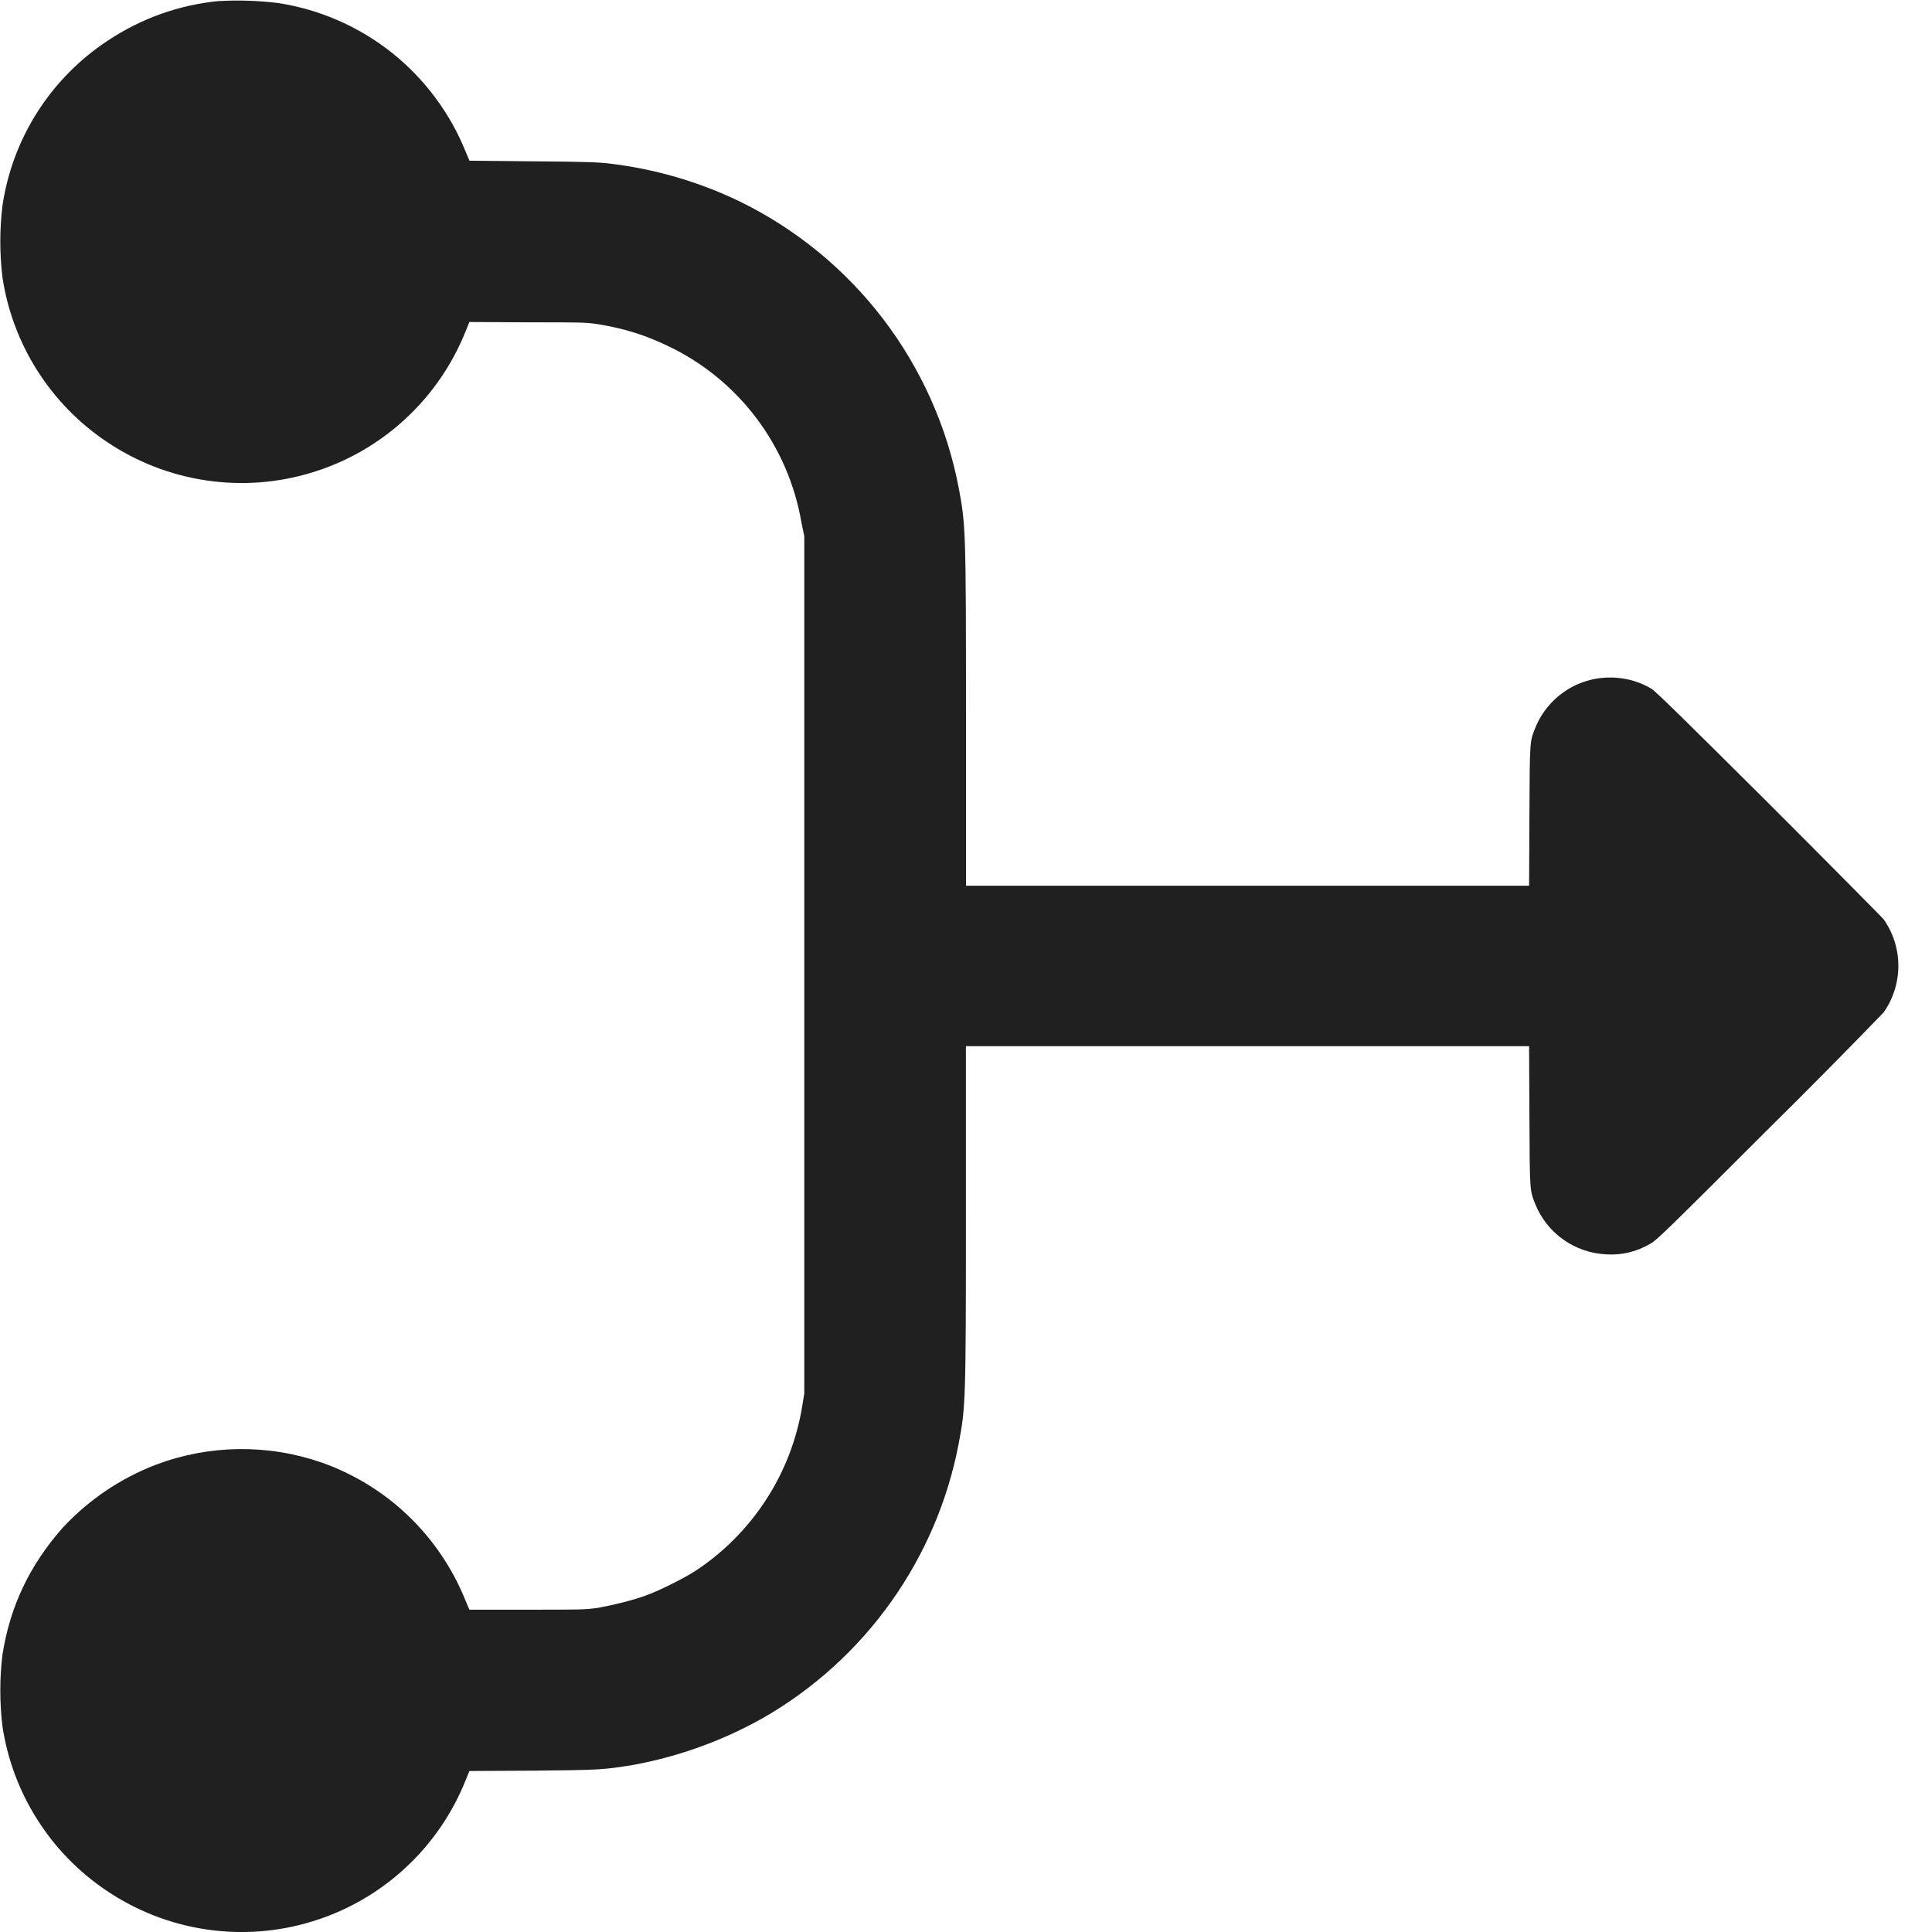 <svg width="24" height="24" viewBox="0 0 24 24" fill="none" xmlns="http://www.w3.org/2000/svg">
<g clip-path="url(#clip0_2064_48160)">
<path d="M2.727 0.012C2.231 0.058 1.754 0.228 1.34 0.504C0.989 0.735 0.691 1.037 0.465 1.391C0.239 1.745 0.091 2.143 0.03 2.559C-0.005 2.852 -0.005 3.148 0.03 3.441C0.091 3.852 0.238 4.247 0.46 4.598C0.682 4.95 0.975 5.252 1.32 5.484C1.691 5.735 2.114 5.901 2.557 5.967C3 6.034 3.453 6 3.881 5.868C4.309 5.737 4.703 5.511 5.032 5.207C5.362 4.903 5.619 4.529 5.785 4.113L5.831 4L6.546 4.004C7.226 4.004 7.269 4.004 7.429 4.027C7.757 4.082 8.011 4.16 8.304 4.301C8.735 4.507 9.109 4.814 9.397 5.195C9.684 5.577 9.876 6.021 9.956 6.492L9.991 6.66V17.312L9.964 17.477C9.895 17.89 9.742 18.285 9.513 18.635C9.285 18.986 8.986 19.286 8.636 19.516C8.491 19.609 8.186 19.762 8.022 19.82C7.862 19.879 7.628 19.937 7.429 19.973C7.269 19.996 7.226 19.996 6.546 19.996H5.831L5.784 19.886C5.625 19.489 5.384 19.13 5.075 18.833C4.767 18.537 4.398 18.31 3.995 18.168C3.327 17.936 2.599 17.946 1.937 18.195C1.497 18.364 1.101 18.632 0.78 18.977C0.37 19.441 0.124 19.953 0.03 20.559C-0.005 20.852 -0.005 21.148 0.03 21.441C0.091 21.852 0.238 22.247 0.46 22.598C0.682 22.95 0.975 23.252 1.32 23.484C1.691 23.735 2.114 23.901 2.557 23.967C3 24.034 3.453 24 3.881 23.868C4.309 23.737 4.703 23.511 5.032 23.207C5.362 22.903 5.619 22.529 5.785 22.113L5.831 22L6.621 21.996C7.452 21.988 7.499 21.984 7.858 21.926C8.431 21.822 8.982 21.622 9.488 21.336C10.112 20.976 10.652 20.486 11.069 19.899C11.487 19.312 11.774 18.642 11.909 17.934C11.995 17.477 11.999 17.418 11.999 15.074V12.996H18.995L18.999 13.867C19.003 14.817 19.003 14.781 19.073 14.961C19.145 15.138 19.266 15.29 19.422 15.4C19.578 15.51 19.762 15.573 19.953 15.582C20.146 15.595 20.337 15.548 20.503 15.449C20.585 15.402 20.713 15.277 21.968 14.023C22.45 13.547 22.927 13.065 23.398 12.578C23.518 12.408 23.582 12.206 23.582 11.998C23.582 11.79 23.518 11.588 23.398 11.418C23.366 11.383 22.722 10.73 21.964 9.973C20.924 8.937 20.565 8.586 20.514 8.555C20.375 8.473 20.219 8.426 20.058 8.418C19.849 8.406 19.642 8.459 19.466 8.57C19.289 8.682 19.152 8.846 19.073 9.039C19.003 9.215 19.003 9.184 18.999 10.133L18.995 11.003H12V8.927C12 6.583 11.996 6.521 11.91 6.063C11.764 5.298 11.441 4.578 10.968 3.959C10.495 3.341 9.884 2.841 9.184 2.5C8.674 2.255 8.128 2.097 7.566 2.031C7.441 2.016 7.262 2.008 6.621 2.004L5.832 1.996L5.785 1.886C5.59 1.401 5.272 0.976 4.863 0.651C4.453 0.327 3.966 0.115 3.45 0.037C3.21 0.008 2.969 -0 2.728 0.013L2.727 0.012Z" fill="#202020"/>
</g>
<defs>
<clipPath id="clip0_2064_48160">
<rect width="24" height="24" fill="white"/>
</clipPath>
</defs>
</svg>
